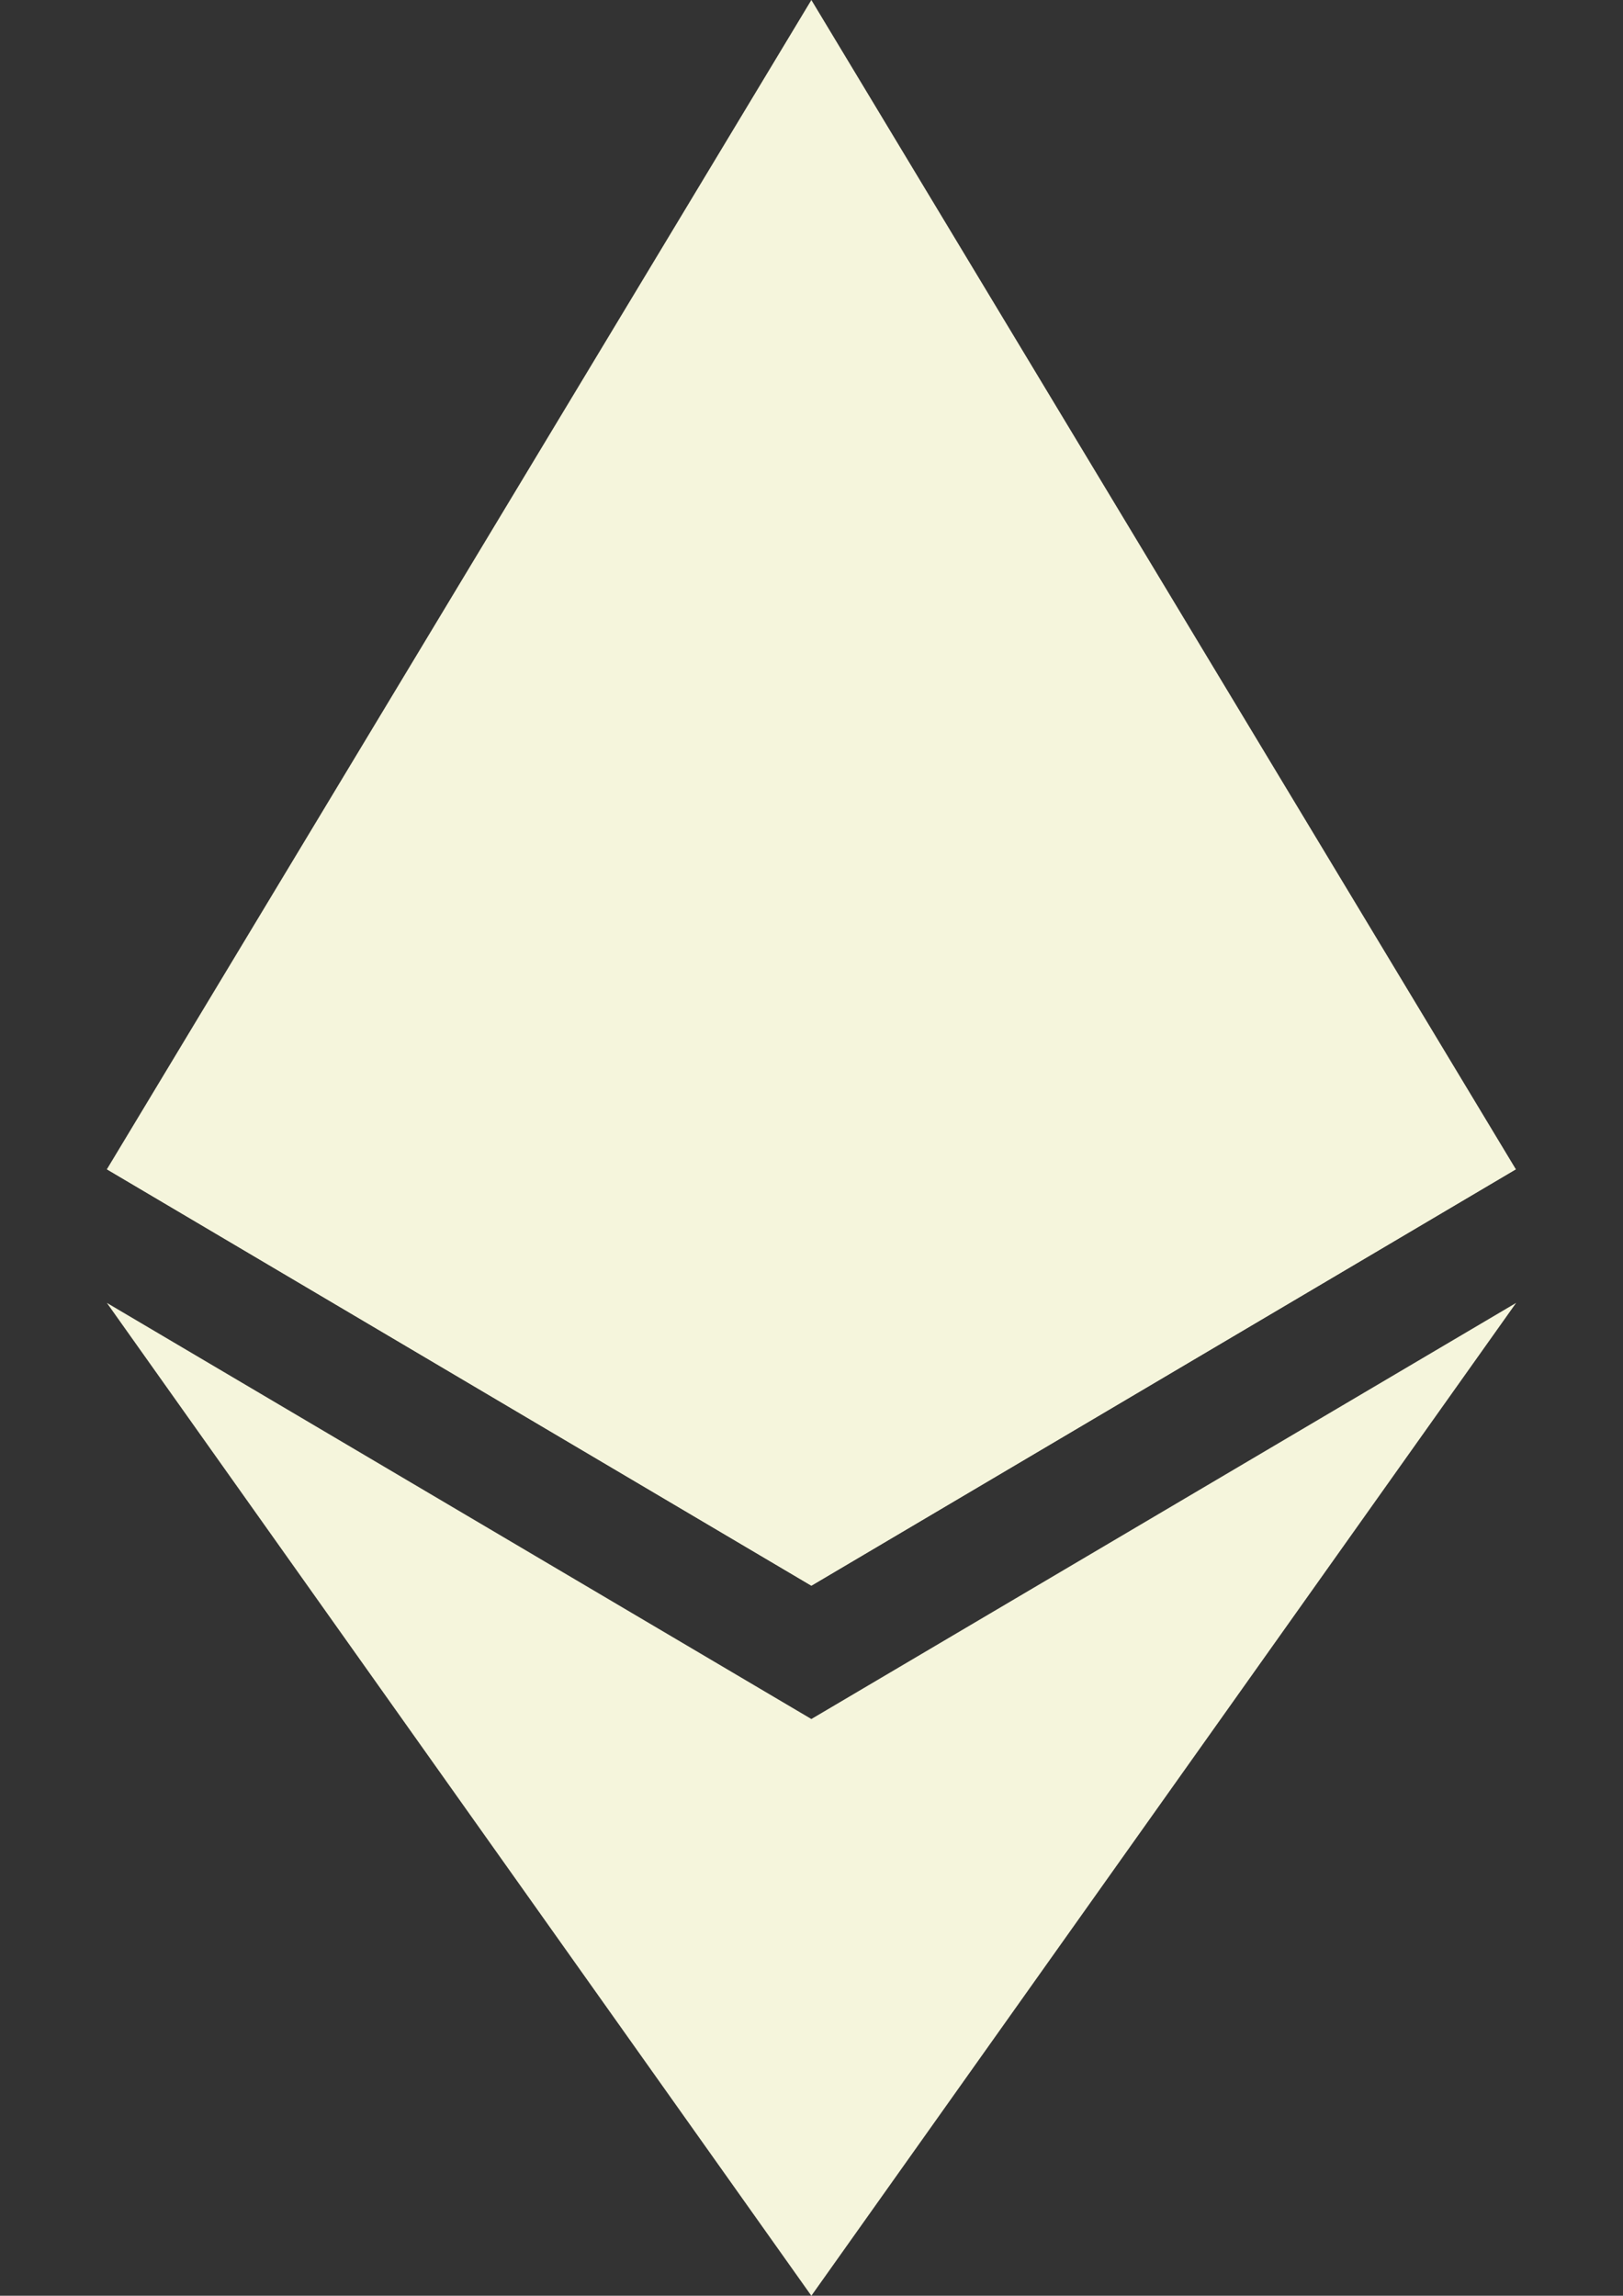 <?xml version="1.0" encoding="utf-8"?>
<!-- Generator: Adobe Illustrator 24.0.0, SVG Export Plug-In . SVG Version: 6.00 Build 0)  -->
<svg version="1.1"
	 id="Layer_1" text-rendering="geometricPrecision" image-rendering="optimizeQuality" shape-rendering="geometricPrecision" xmlns:xodm="http://www.corel.com/coreldraw/odm/2003"
	 xmlns="http://www.w3.org/2000/svg" xmlns:xlink="http://www.w3.org/1999/xlink" x="0px" y="0px" viewBox="0 0 595.3 841.9"
	 style="enable-background:new 0 0 595.3 841.9;" xml:space="preserve">
<rect x="0" y="0" width="595.3" height="841.9" fill="#333333" stroke="none"/>
<style type="text/css">
	.st0{fill:#F5F5DC;}
</style>
<g id="Layer_x0020_1">
	<g id="_1421394342400">
		<g>
			<polygon class="st0" points="297.6,0 291.9,19.2 291.9,575.9 297.6,581.5 556,428.8 			"/>
			<polygon class="st0" points="297.6,0 39.2,428.8 297.6,581.5 297.6,311.3 			"/>
			<polygon class="st0" points="297.6,630.4 294.4,634.3 294.4,832.6 297.6,841.9 556.1,477.8 			"/>
			<polygon class="st0" points="297.6,841.9 297.6,630.4 39.2,477.8 			"/>
			<polygon class="st0" points="297.6,581.5 556,428.8 297.6,311.3 			"/>
			<polygon class="st0" points="39.2,428.8 297.6,581.5 297.6,311.3 			"/>
		</g>
	</g>
</g>
</svg>
